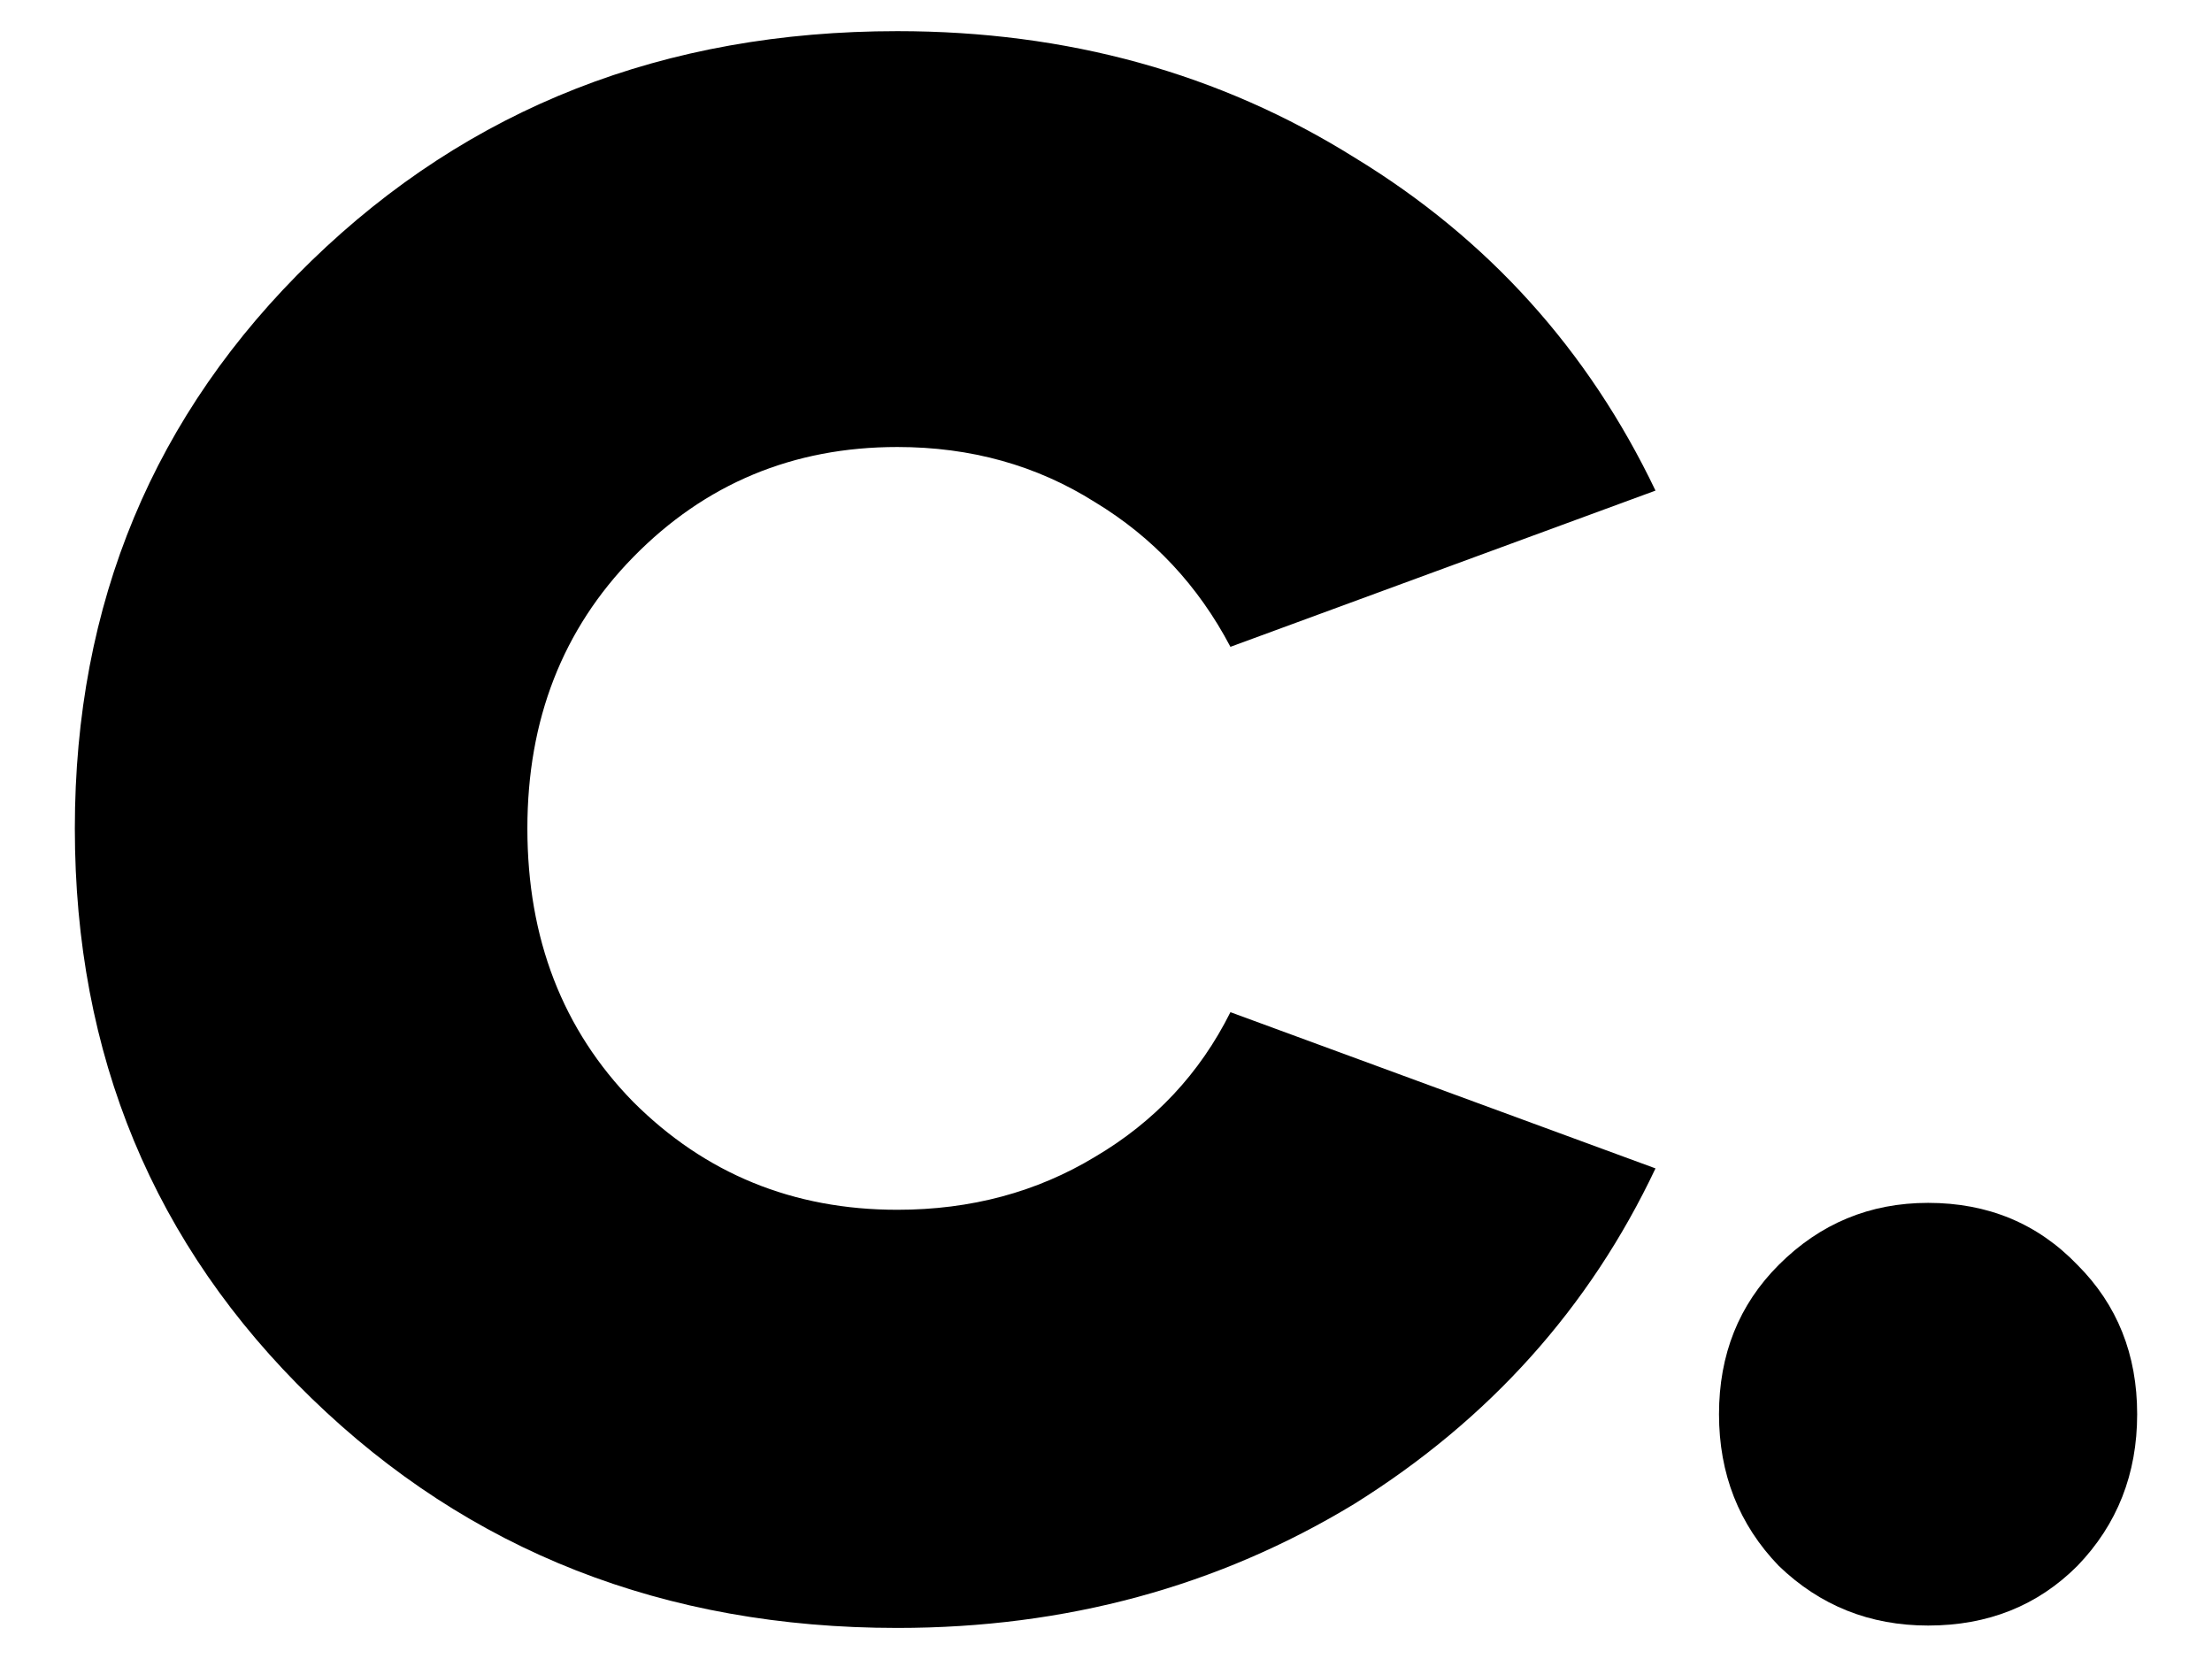 <svg width="24" height="18" viewBox="0 0 24 18" fill="none" xmlns="http://www.w3.org/2000/svg">
<g id="C.">
<path d="M0.812 8.988C0.812 6.545 1.667 4.492 3.379 2.83C5.091 1.169 7.21 0.338 9.736 0.338C11.581 0.338 13.234 0.795 14.696 1.709C16.142 2.589 17.231 3.794 17.962 5.323L13.35 7.018C13.001 6.354 12.511 5.83 11.88 5.448C11.248 5.049 10.534 4.85 9.736 4.85C8.606 4.85 7.65 5.248 6.869 6.046C6.105 6.827 5.722 7.808 5.722 8.988C5.722 10.184 6.105 11.173 6.869 11.954C7.65 12.735 8.606 13.126 9.736 13.126C10.534 13.126 11.248 12.934 11.88 12.552C12.528 12.17 13.018 11.647 13.35 10.982L17.962 12.677C17.247 14.189 16.159 15.402 14.696 16.316C13.217 17.214 11.564 17.663 9.736 17.663C7.21 17.663 5.091 16.831 3.379 15.17C1.667 13.508 0.812 11.447 0.812 8.988Z" fill="black"/>
<path d="M20.92 13.051C21.568 13.051 22.108 13.275 22.54 13.724C22.972 14.156 23.188 14.696 23.188 15.344C23.188 15.992 22.972 16.541 22.54 16.989C22.108 17.422 21.568 17.637 20.92 17.637C20.288 17.637 19.748 17.422 19.299 16.989C18.867 16.541 18.651 15.992 18.651 15.344C18.651 14.696 18.867 14.156 19.299 13.724C19.748 13.275 20.288 13.051 20.92 13.051Z" fill="black"/>
</g>
</svg>
